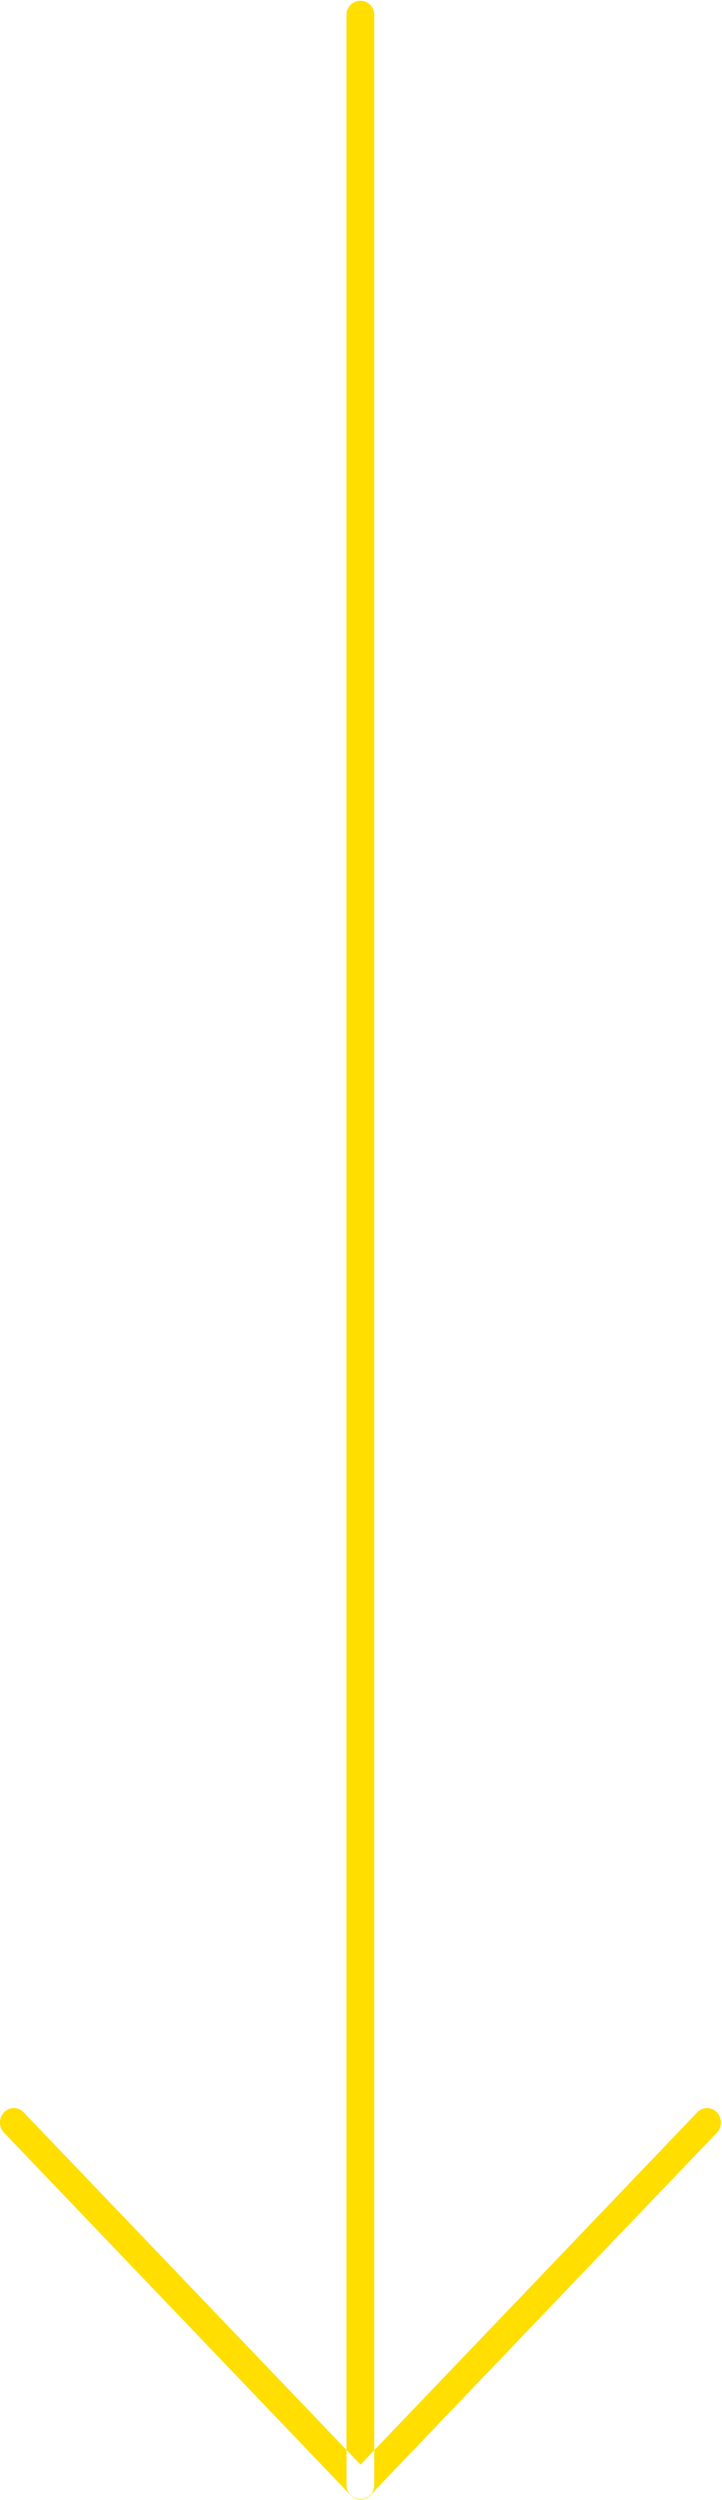 <svg xmlns="http://www.w3.org/2000/svg" width="13" height="45" viewBox="0 0 13 45">
  <defs>
    <style>
      .cls-1 {
        fill: #ffde00;
        fill-rule: evenodd;
      }
    </style>
  </defs>
  <path id="arrow-down.svg" class="cls-1" d="M100.239,907.732V863.264a0.249,0.249,0,1,1,.5,0v44.468A0.249,0.249,0,1,1,100.239,907.732ZM94,901.206a0.264,0.264,0,0,1,.073-0.184,0.241,0.241,0,0,1,.352,0l6.066,6.342,6.064-6.342a0.241,0.241,0,0,1,.352,0,0.269,0.269,0,0,1,0,.368l-6.24,6.526a0.242,0.242,0,0,1-.352,0l-6.242-6.526A0.264,0.264,0,0,1,94,901.206Z" transform="translate(-94 -863)"/>
</svg>
